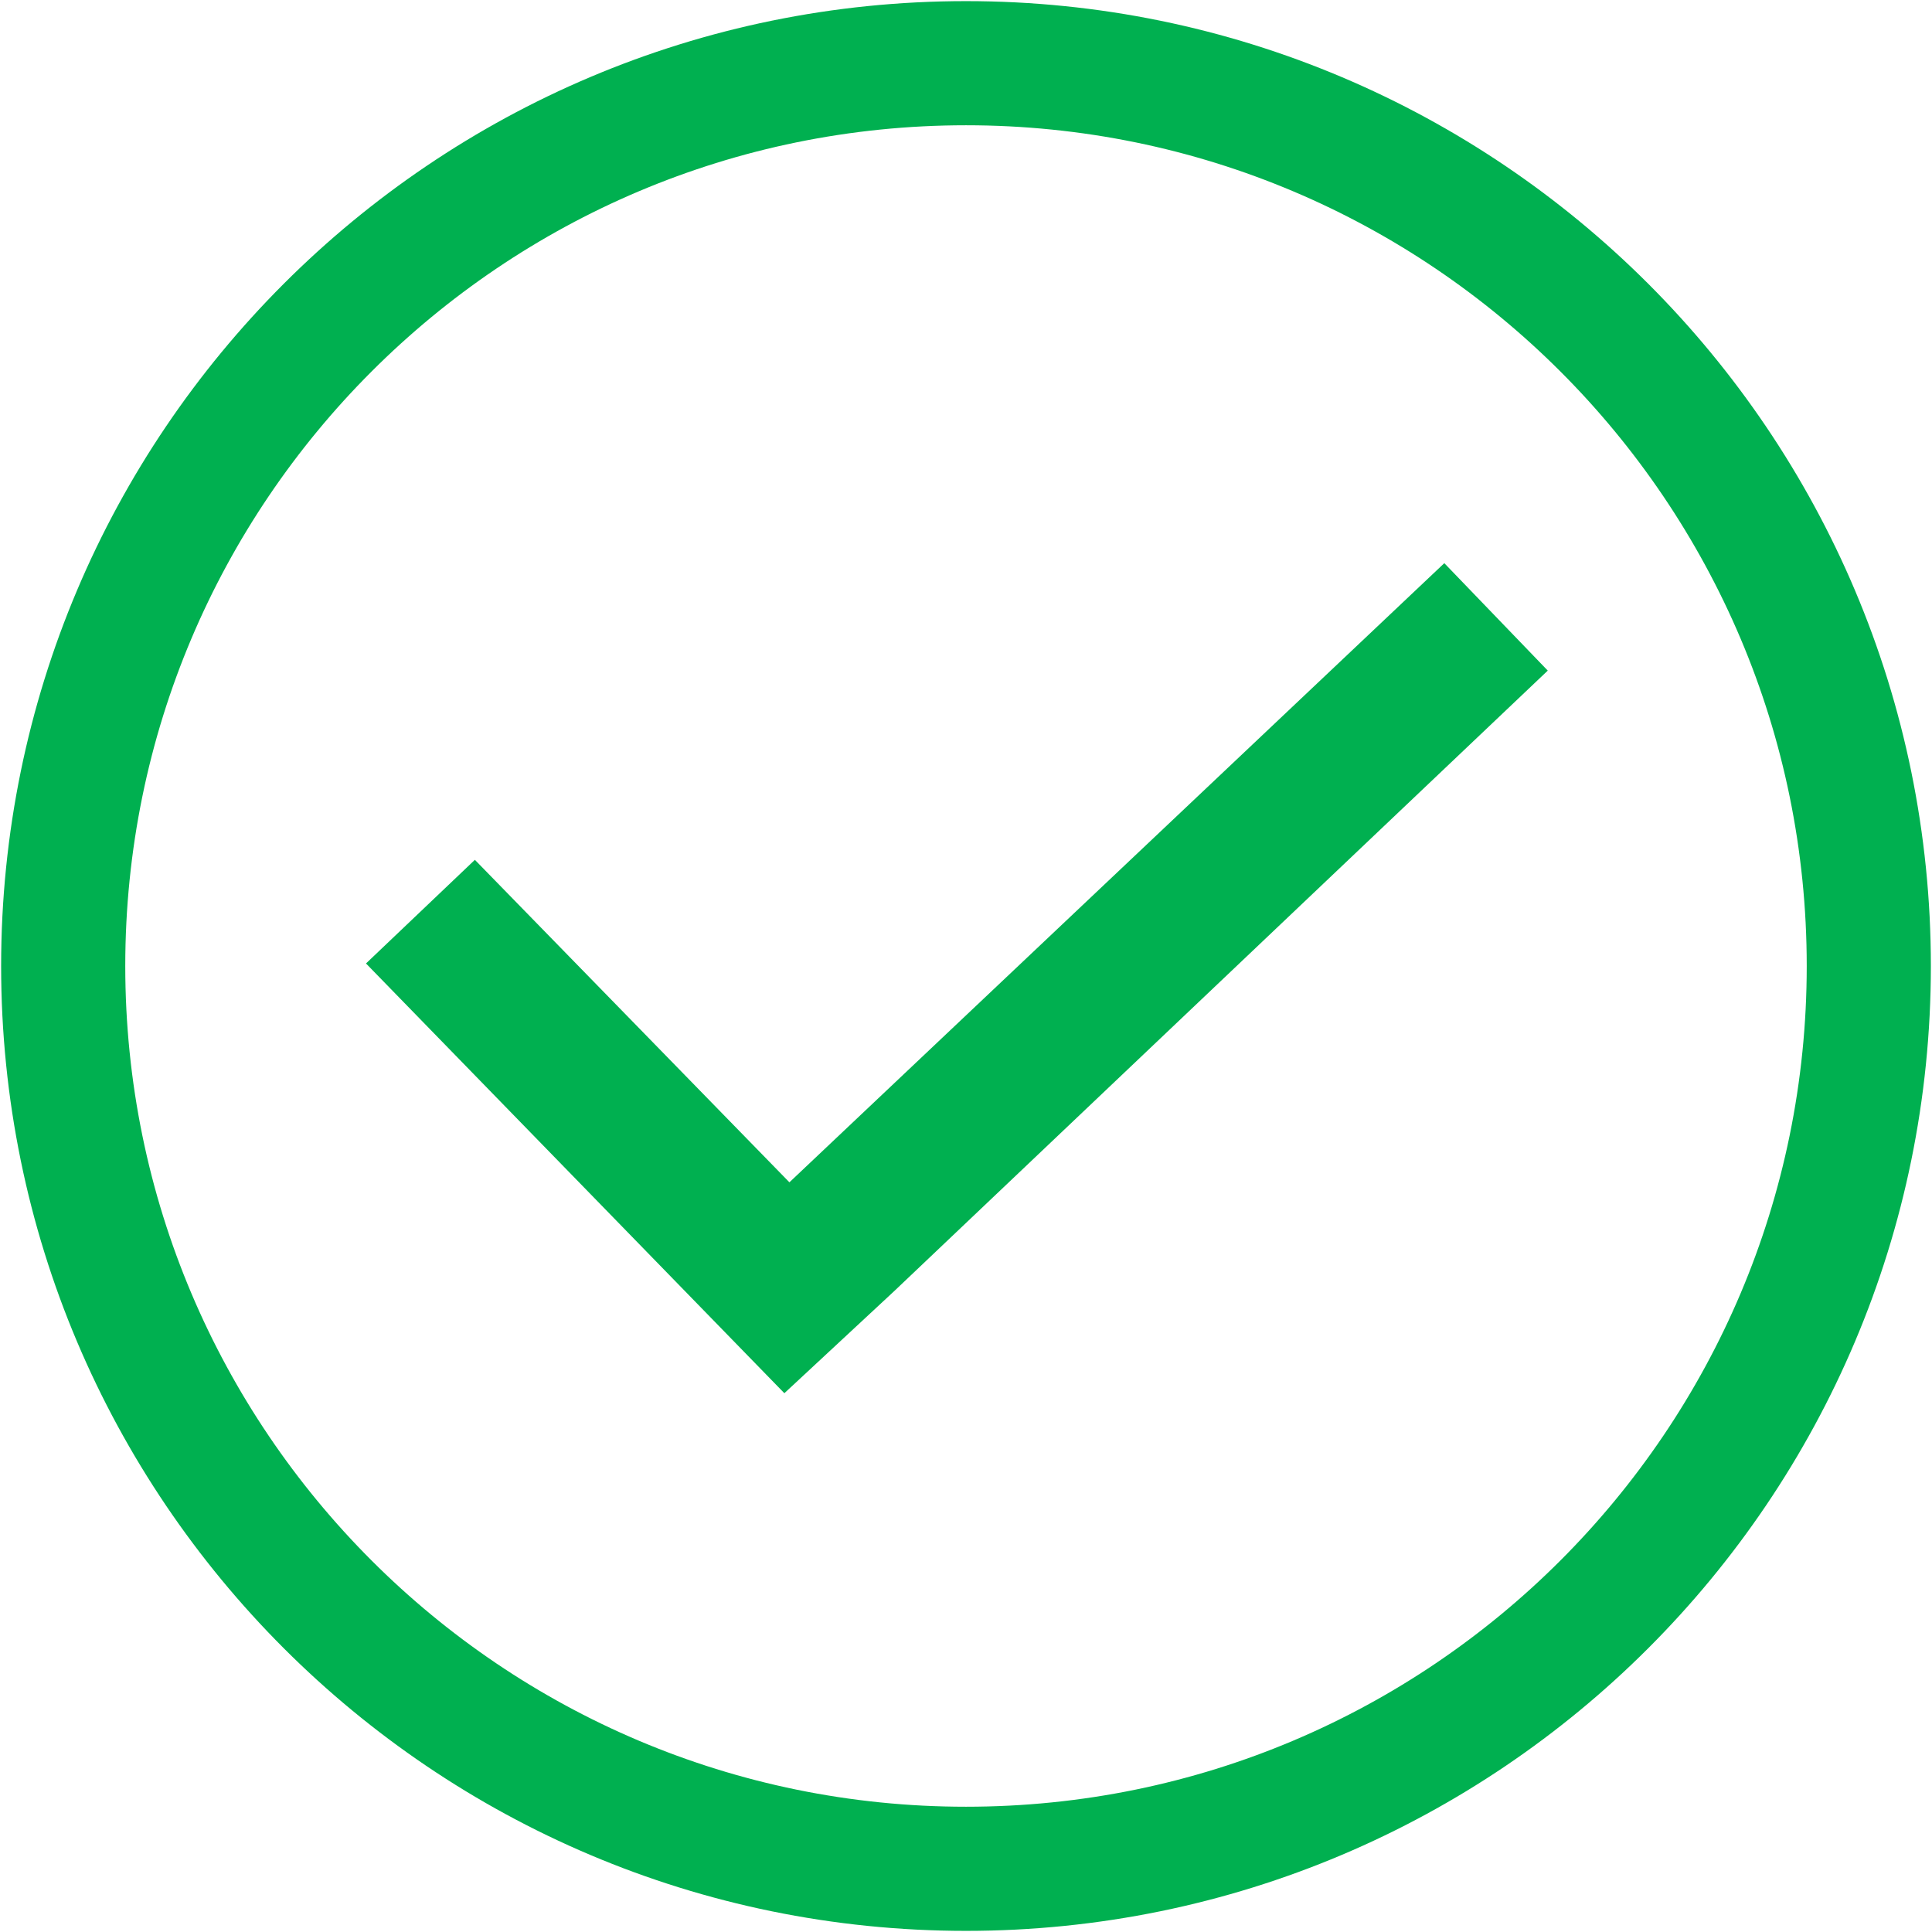 <svg width="107" height="107" xmlns="http://www.w3.org/2000/svg" xmlns:xlink="http://www.w3.org/1999/xlink" xml:space="preserve" overflow="hidden"><g transform="translate(-1112 -1101)"><path d="M1115.5 1154.5C1115.5 1126.89 1137.89 1104.5 1165.5 1104.5 1193.11 1104.5 1215.5 1126.89 1215.5 1154.5 1215.5 1182.11 1193.11 1204.5 1165.5 1204.5 1137.89 1204.5 1115.5 1182.11 1115.5 1154.5Z" stroke="#00B050" stroke-width="6.875" stroke-linejoin="round" stroke-miterlimit="10" fill="none" fill-rule="evenodd"/><g><g><g><path d="M1191.99 1132.19 1155.72 1166.48 1138.3 1148.62 1132.27 1154.36 1155.44 1178.16 1161.53 1172.5 1197.72 1138.14Z" fill="#00B050"/></g></g></g></g></svg>